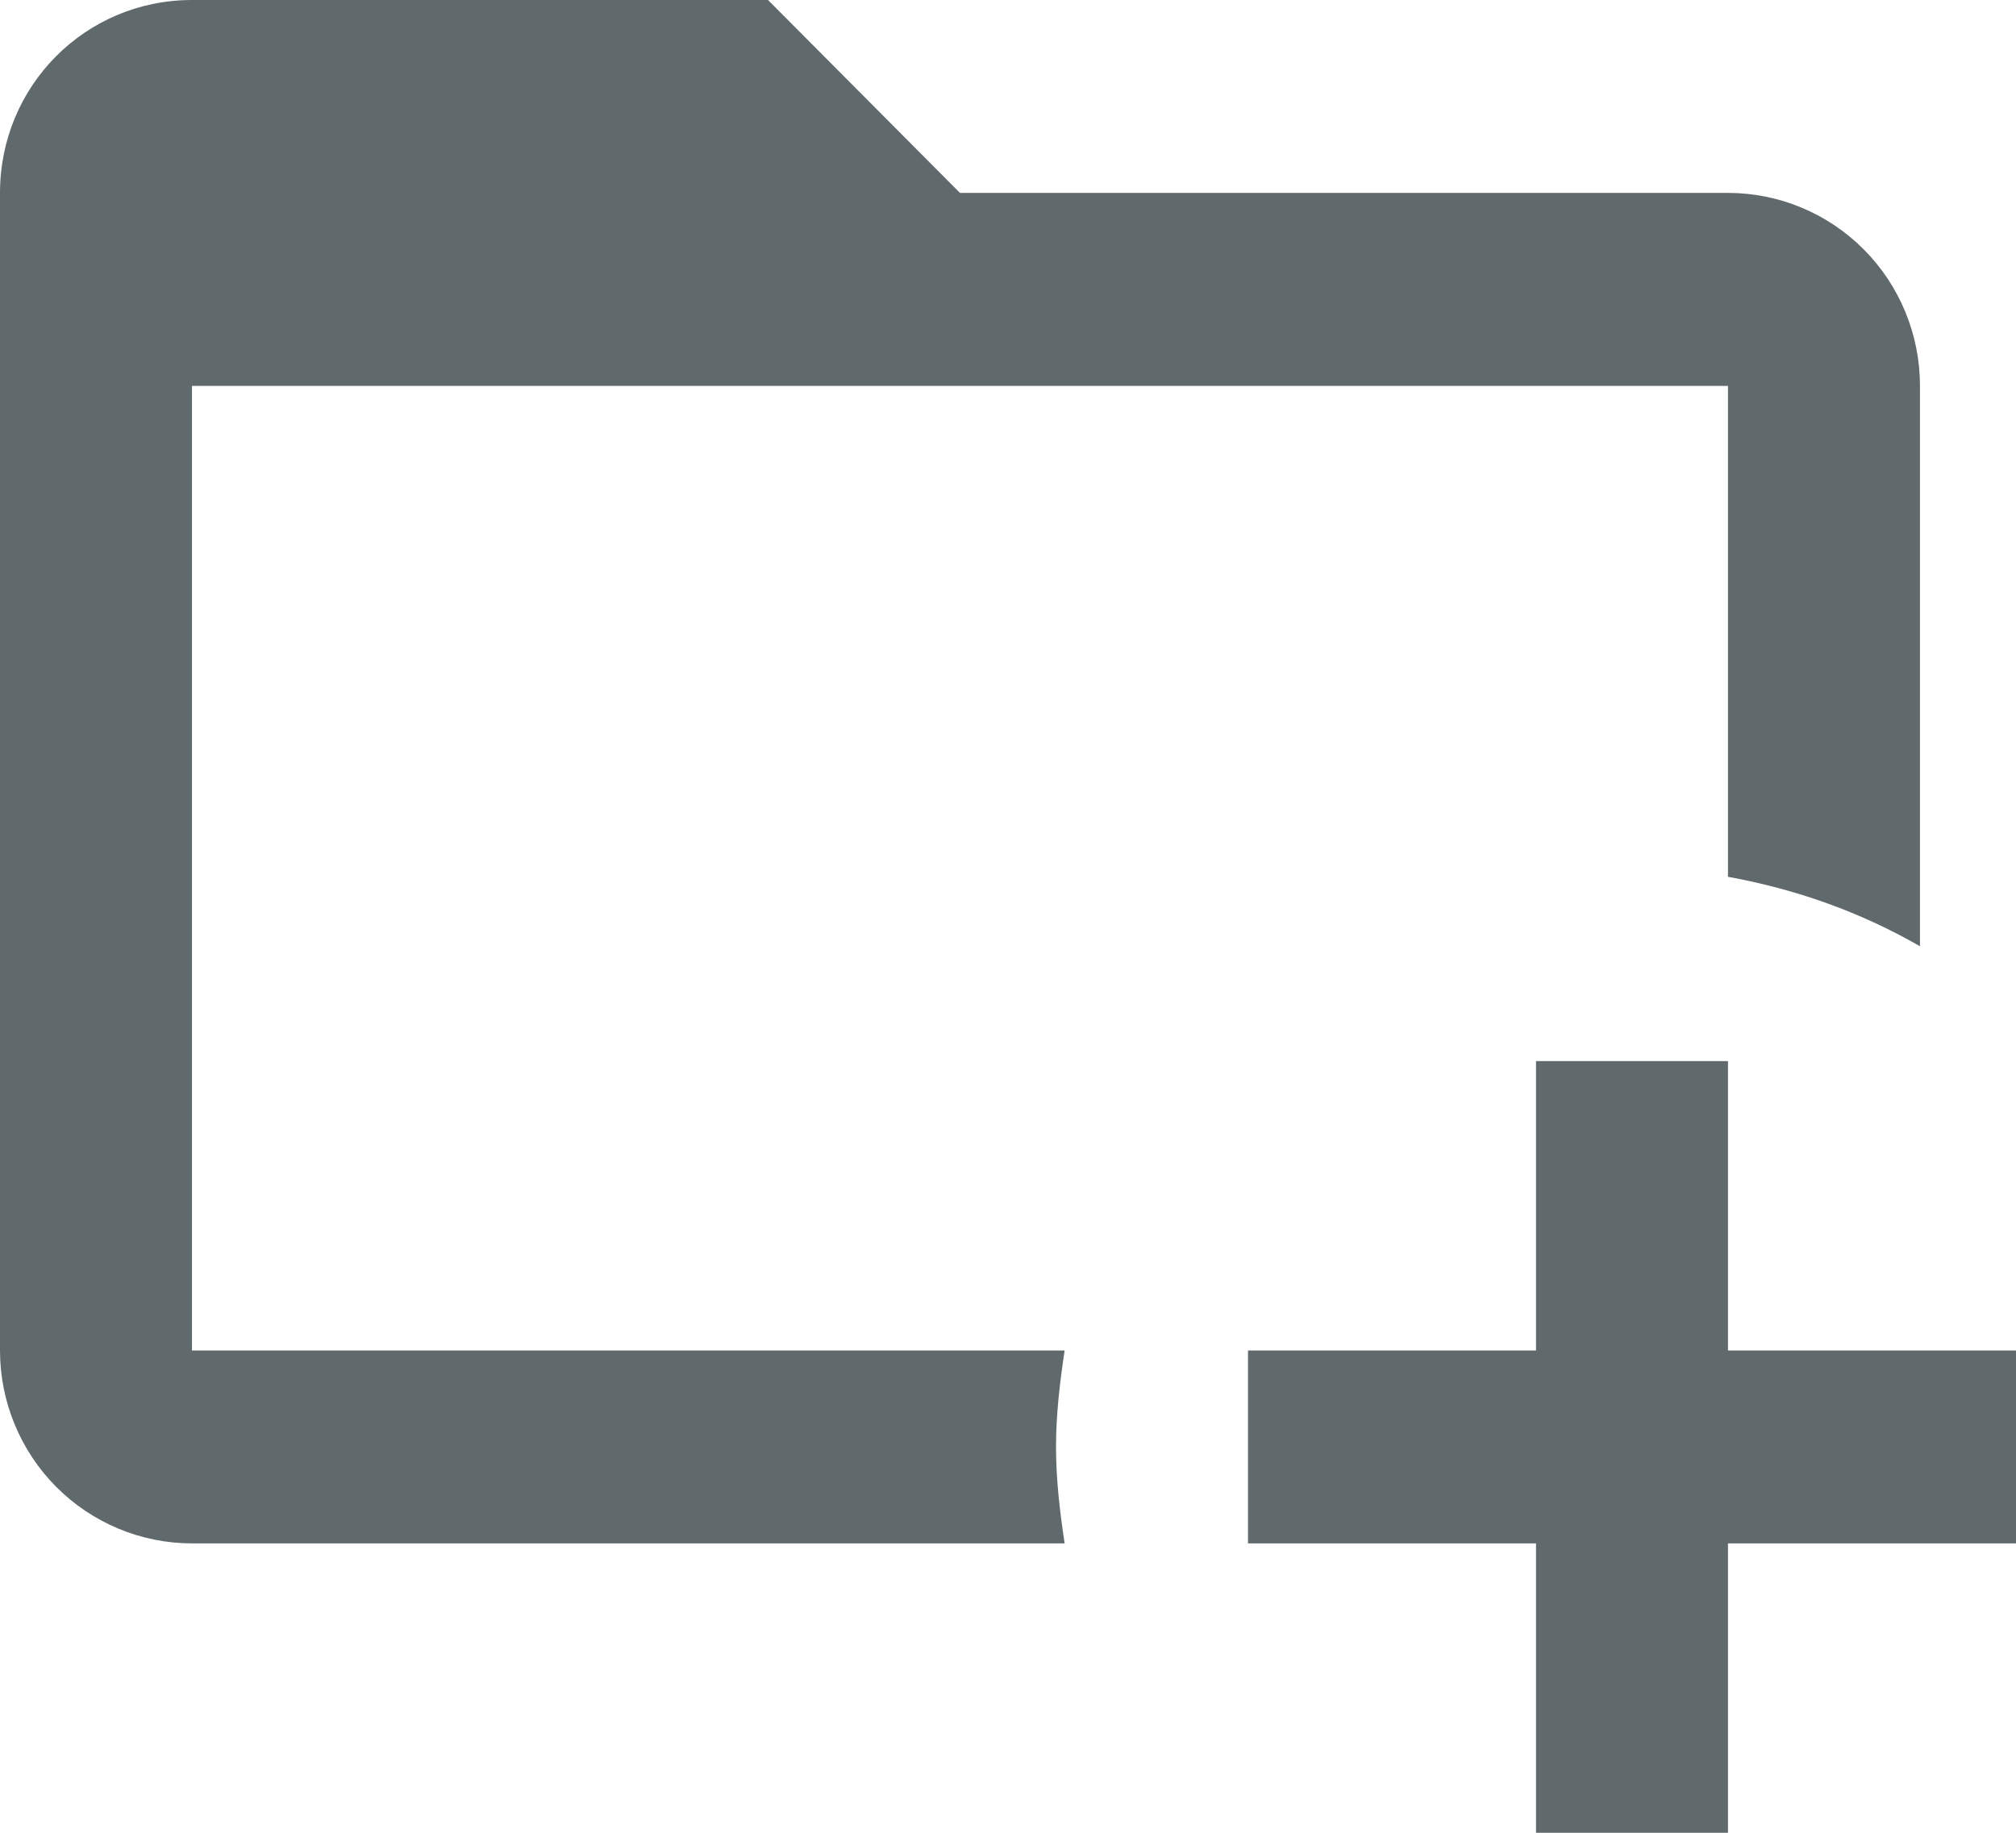 <svg width="22" height="20" viewBox="0 0 22 20" fill="none" xmlns="http://www.w3.org/2000/svg">
<path d="M11.524 15.79C11.524 16.147 11.566 16.495 11.618 16.842H2.095C1.54 16.842 1.007 16.62 0.614 16.226C0.221 15.831 -1.52588e-05 15.295 -1.52588e-05 14.737V2.105C-1.52588e-05 0.937 0.932 0 2.095 0H8.381L10.476 2.105H18.857C19.413 2.105 19.946 2.327 20.339 2.722C20.732 3.117 20.952 3.652 20.952 4.211V10.326C20.313 9.958 19.611 9.705 18.857 9.568V4.211H2.095V14.737H11.618C11.566 15.084 11.524 15.432 11.524 15.79ZM18.857 14.737V11.579H16.762V14.737H13.619V16.842H16.762V20H18.857V16.842H22V14.737H18.857Z" fill="#60696C"/>
</svg>
